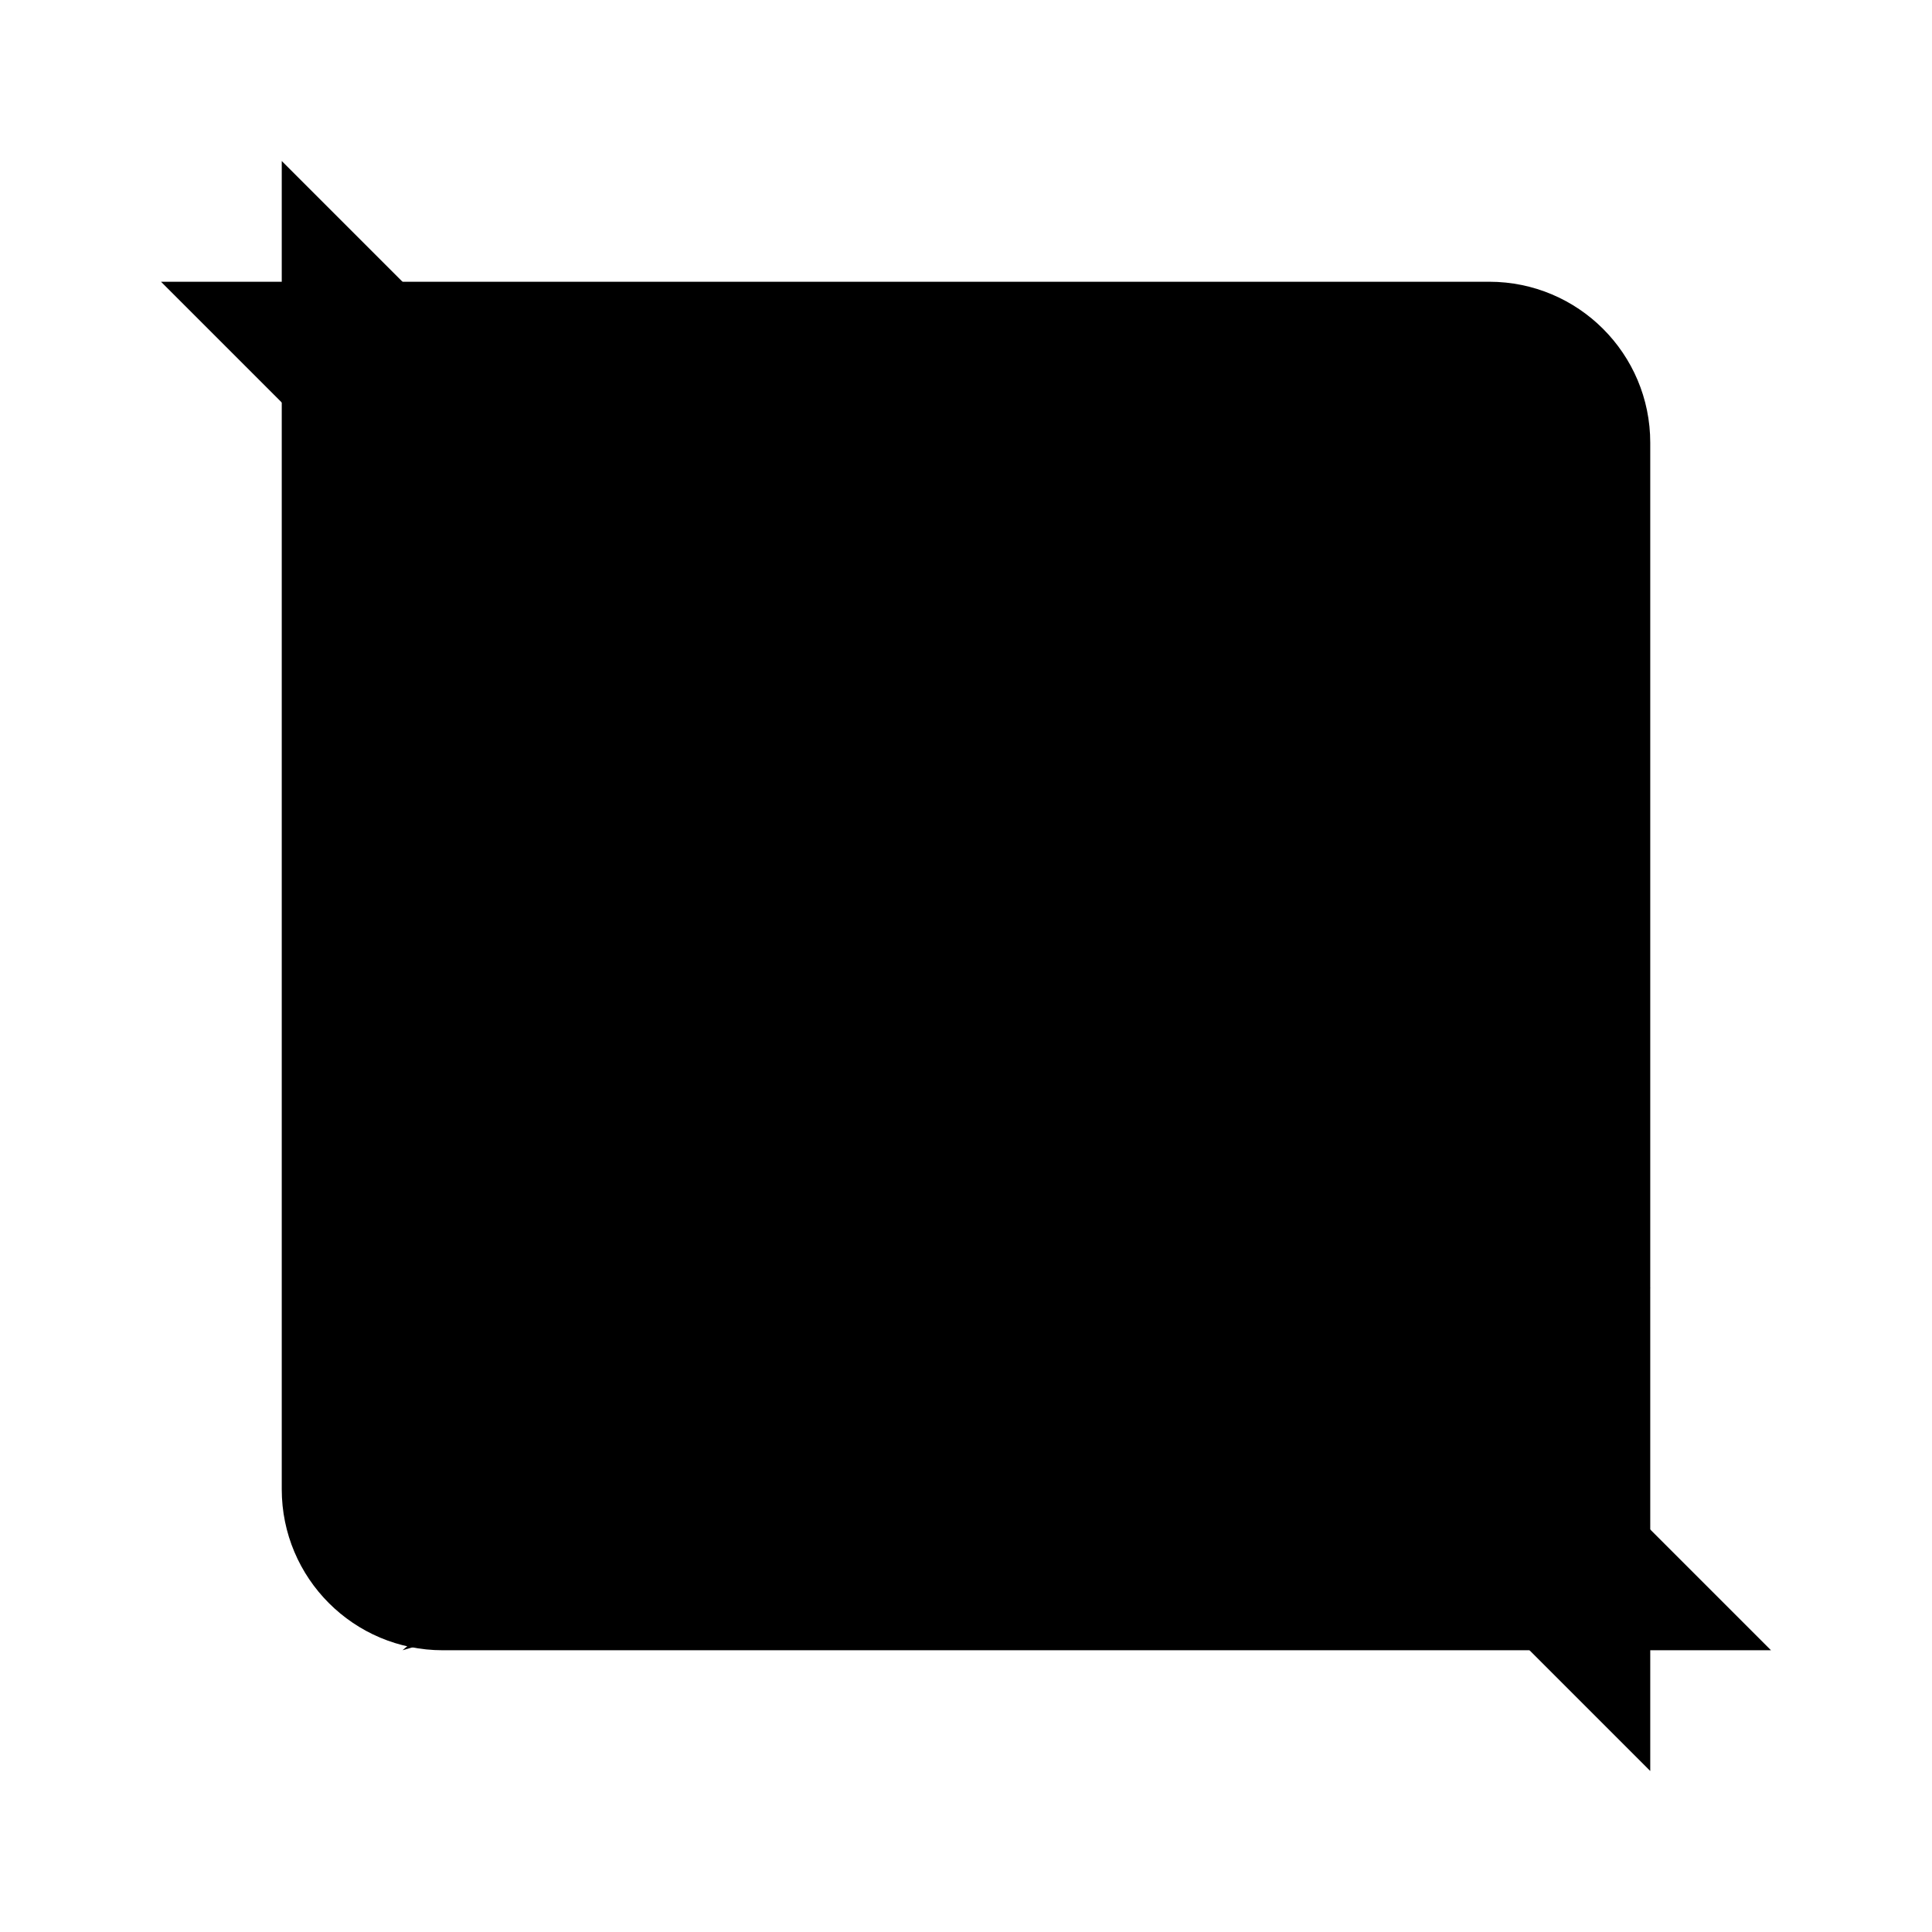 <svg viewBox="0 0 24 24" xmlns="http://www.w3.org/2000/svg"><path d="M2 3.5H18.5C19.605 3.5 20.5 4.395 20.5 5.5V22"/><path d="M22 20.5L5.5 20.5C4.395 20.5 3.5 19.605 3.5 18.5L3.5 2"/><path d="M5 20.5L13.801 13.019C14.505 12.421 15.526 12.383 16.273 12.926L20.5 16"/><path d="M10.5 9C10.5 9.828 9.828 10.5 9 10.5C8.172 10.5 7.5 9.828 7.5 9C7.5 8.172 8.172 7.5 9 7.5C9.828 7.5 10.5 8.172 10.5 9Z"/></svg>